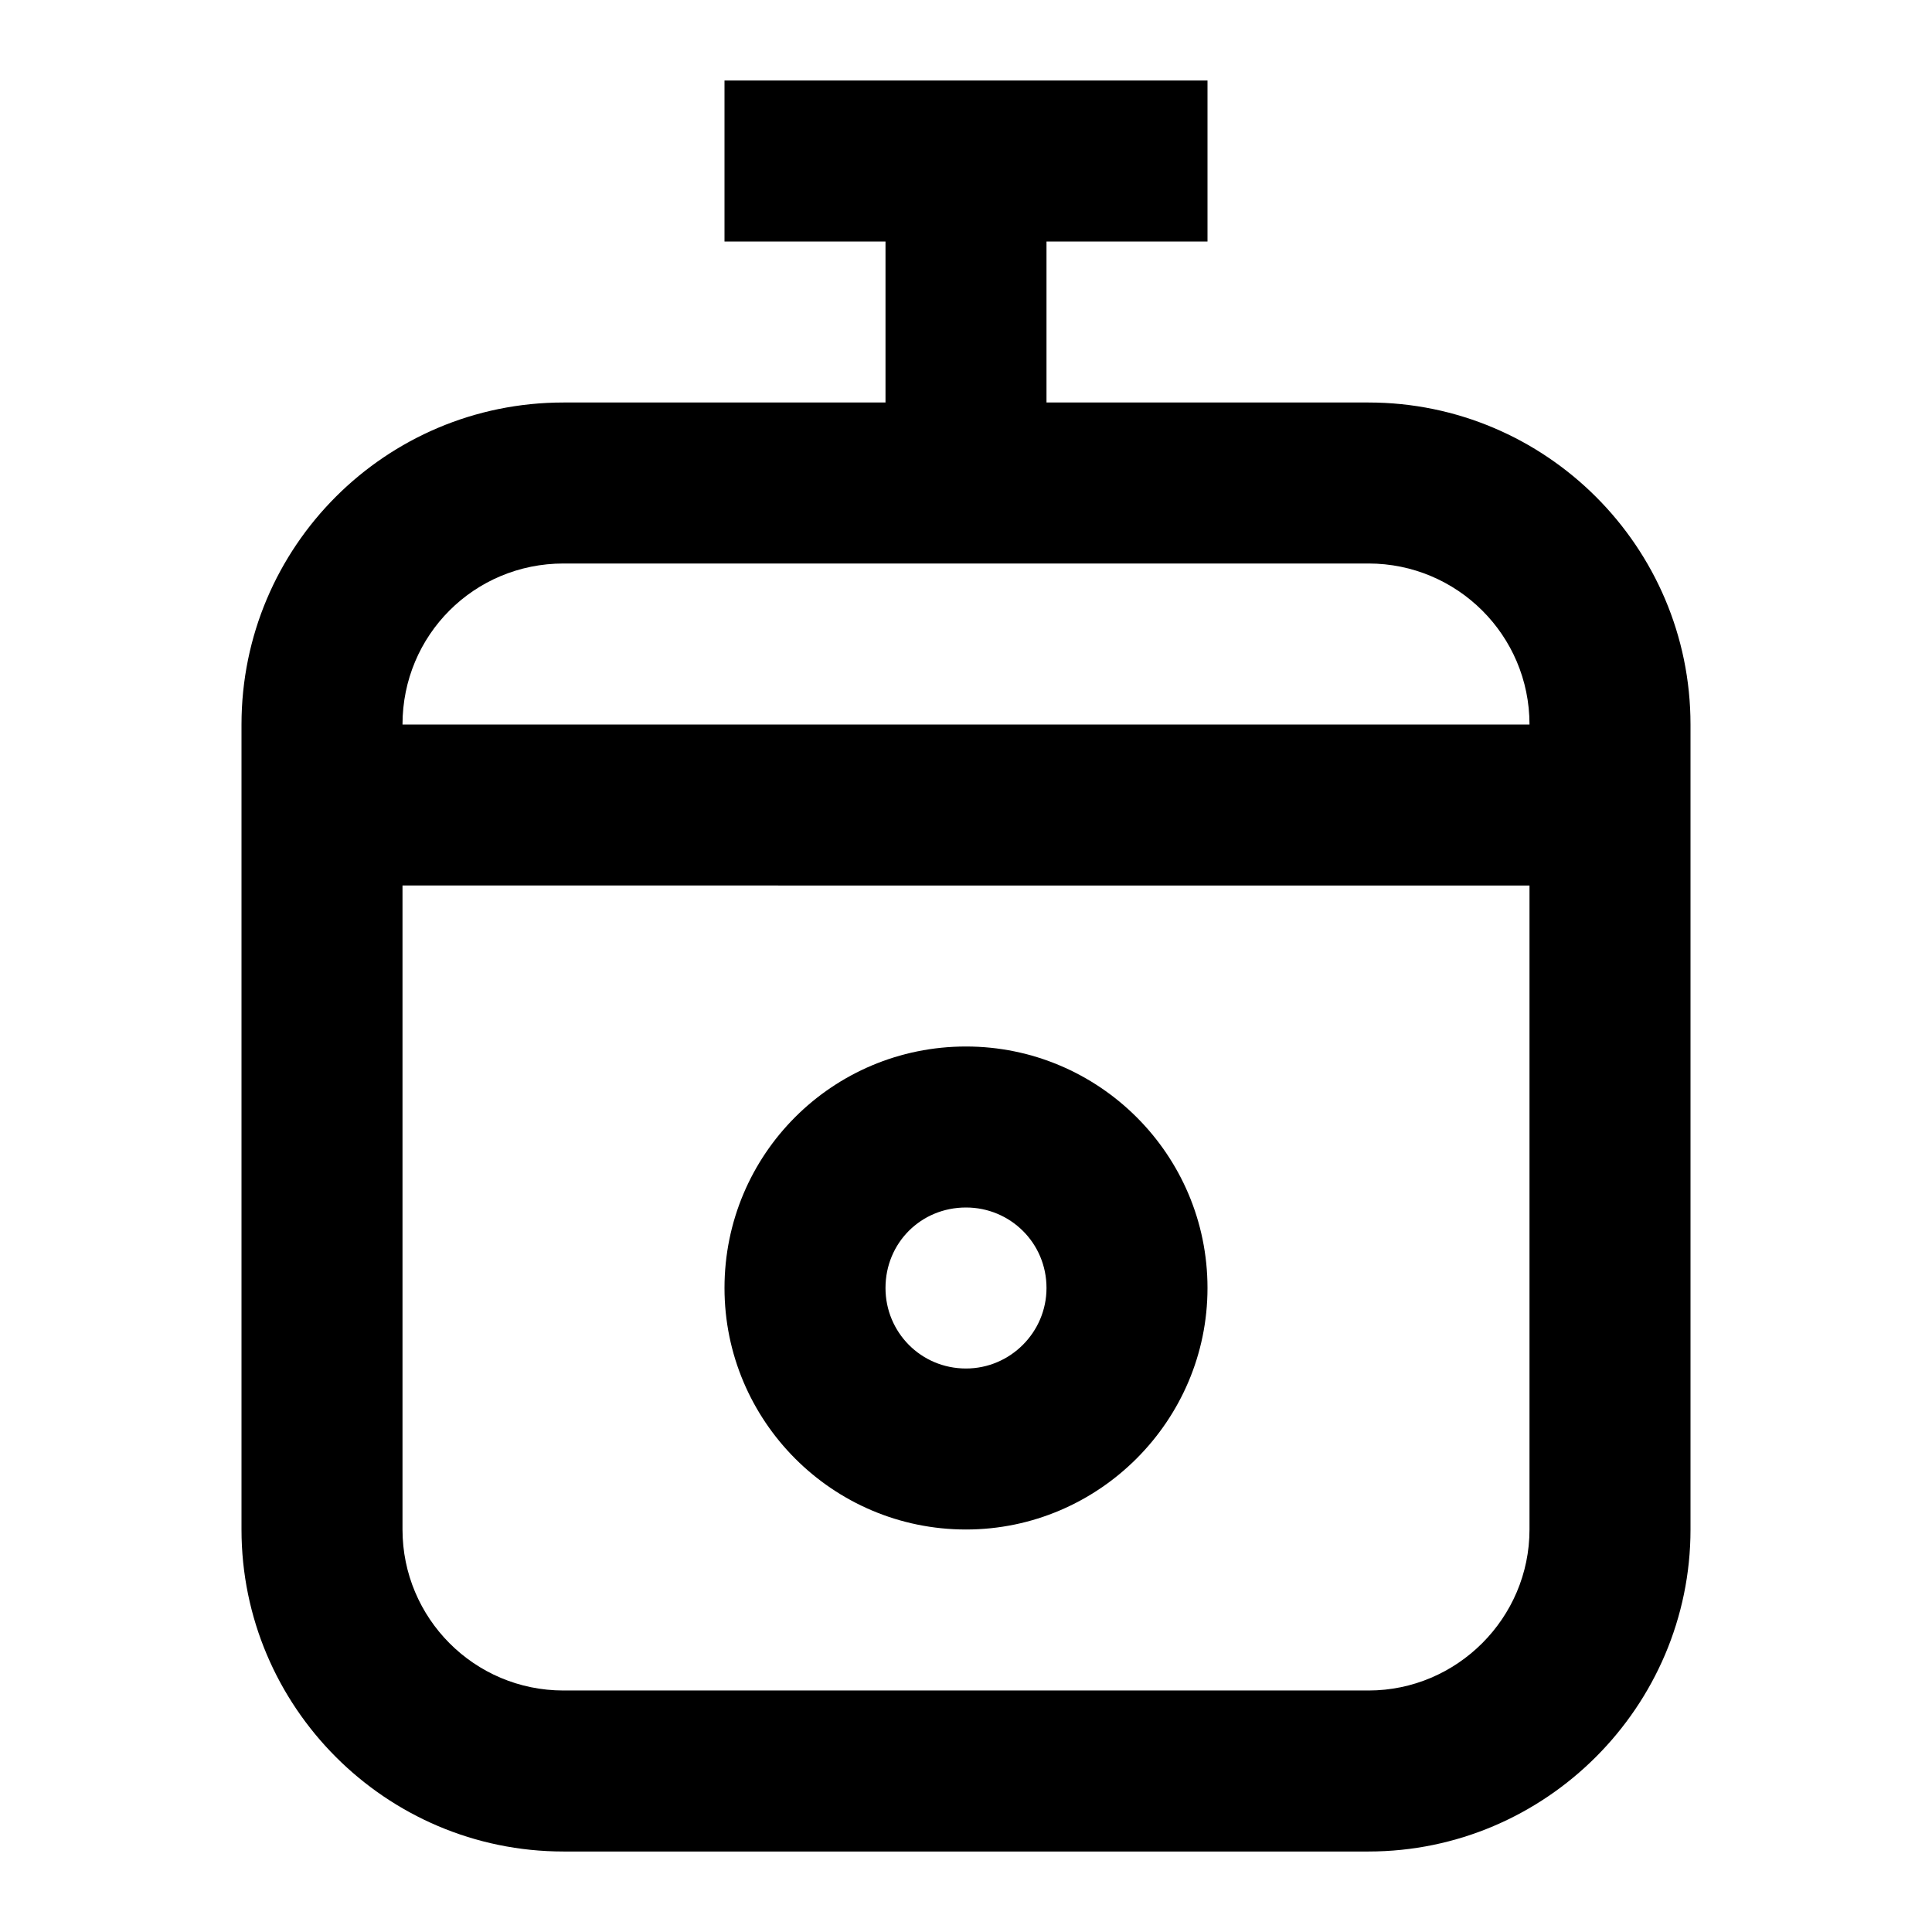<svg viewBox="0 0 24 24" xmlns="http://www.w3.org/2000/svg"><g fill-rule="evenodd"><path d="M15 16c0 1.65-1.35 3-3 3 -1.66 0-3-1.35-3-3 0-1.66 1.34-3 3-3 1.65 0 3 1.34 3 3Zm-2 0c0 .55-.45 1-1 1 -.56 0-1-.45-1-1 0-.56.44-1 1-1 .55 0 1 .44 1 1Z"/><path d="M15 1H9v2h2v2H7C4.79 5 3 6.79 3 9v10c0 2.2 1.79 4 4 4h10c2.2 0 4-1.8 4-4V9c0-2.21-1.8-4-4-4h-4V3h2V1Zm2 6H7c-1.11 0-2 .89-2 2h14c0-1.11-.9-2-2-2Zm2 4H5v8c0 1.1.89 2 2 2h10c1.1 0 2-.9 2-2v-8Z"/></g></svg>